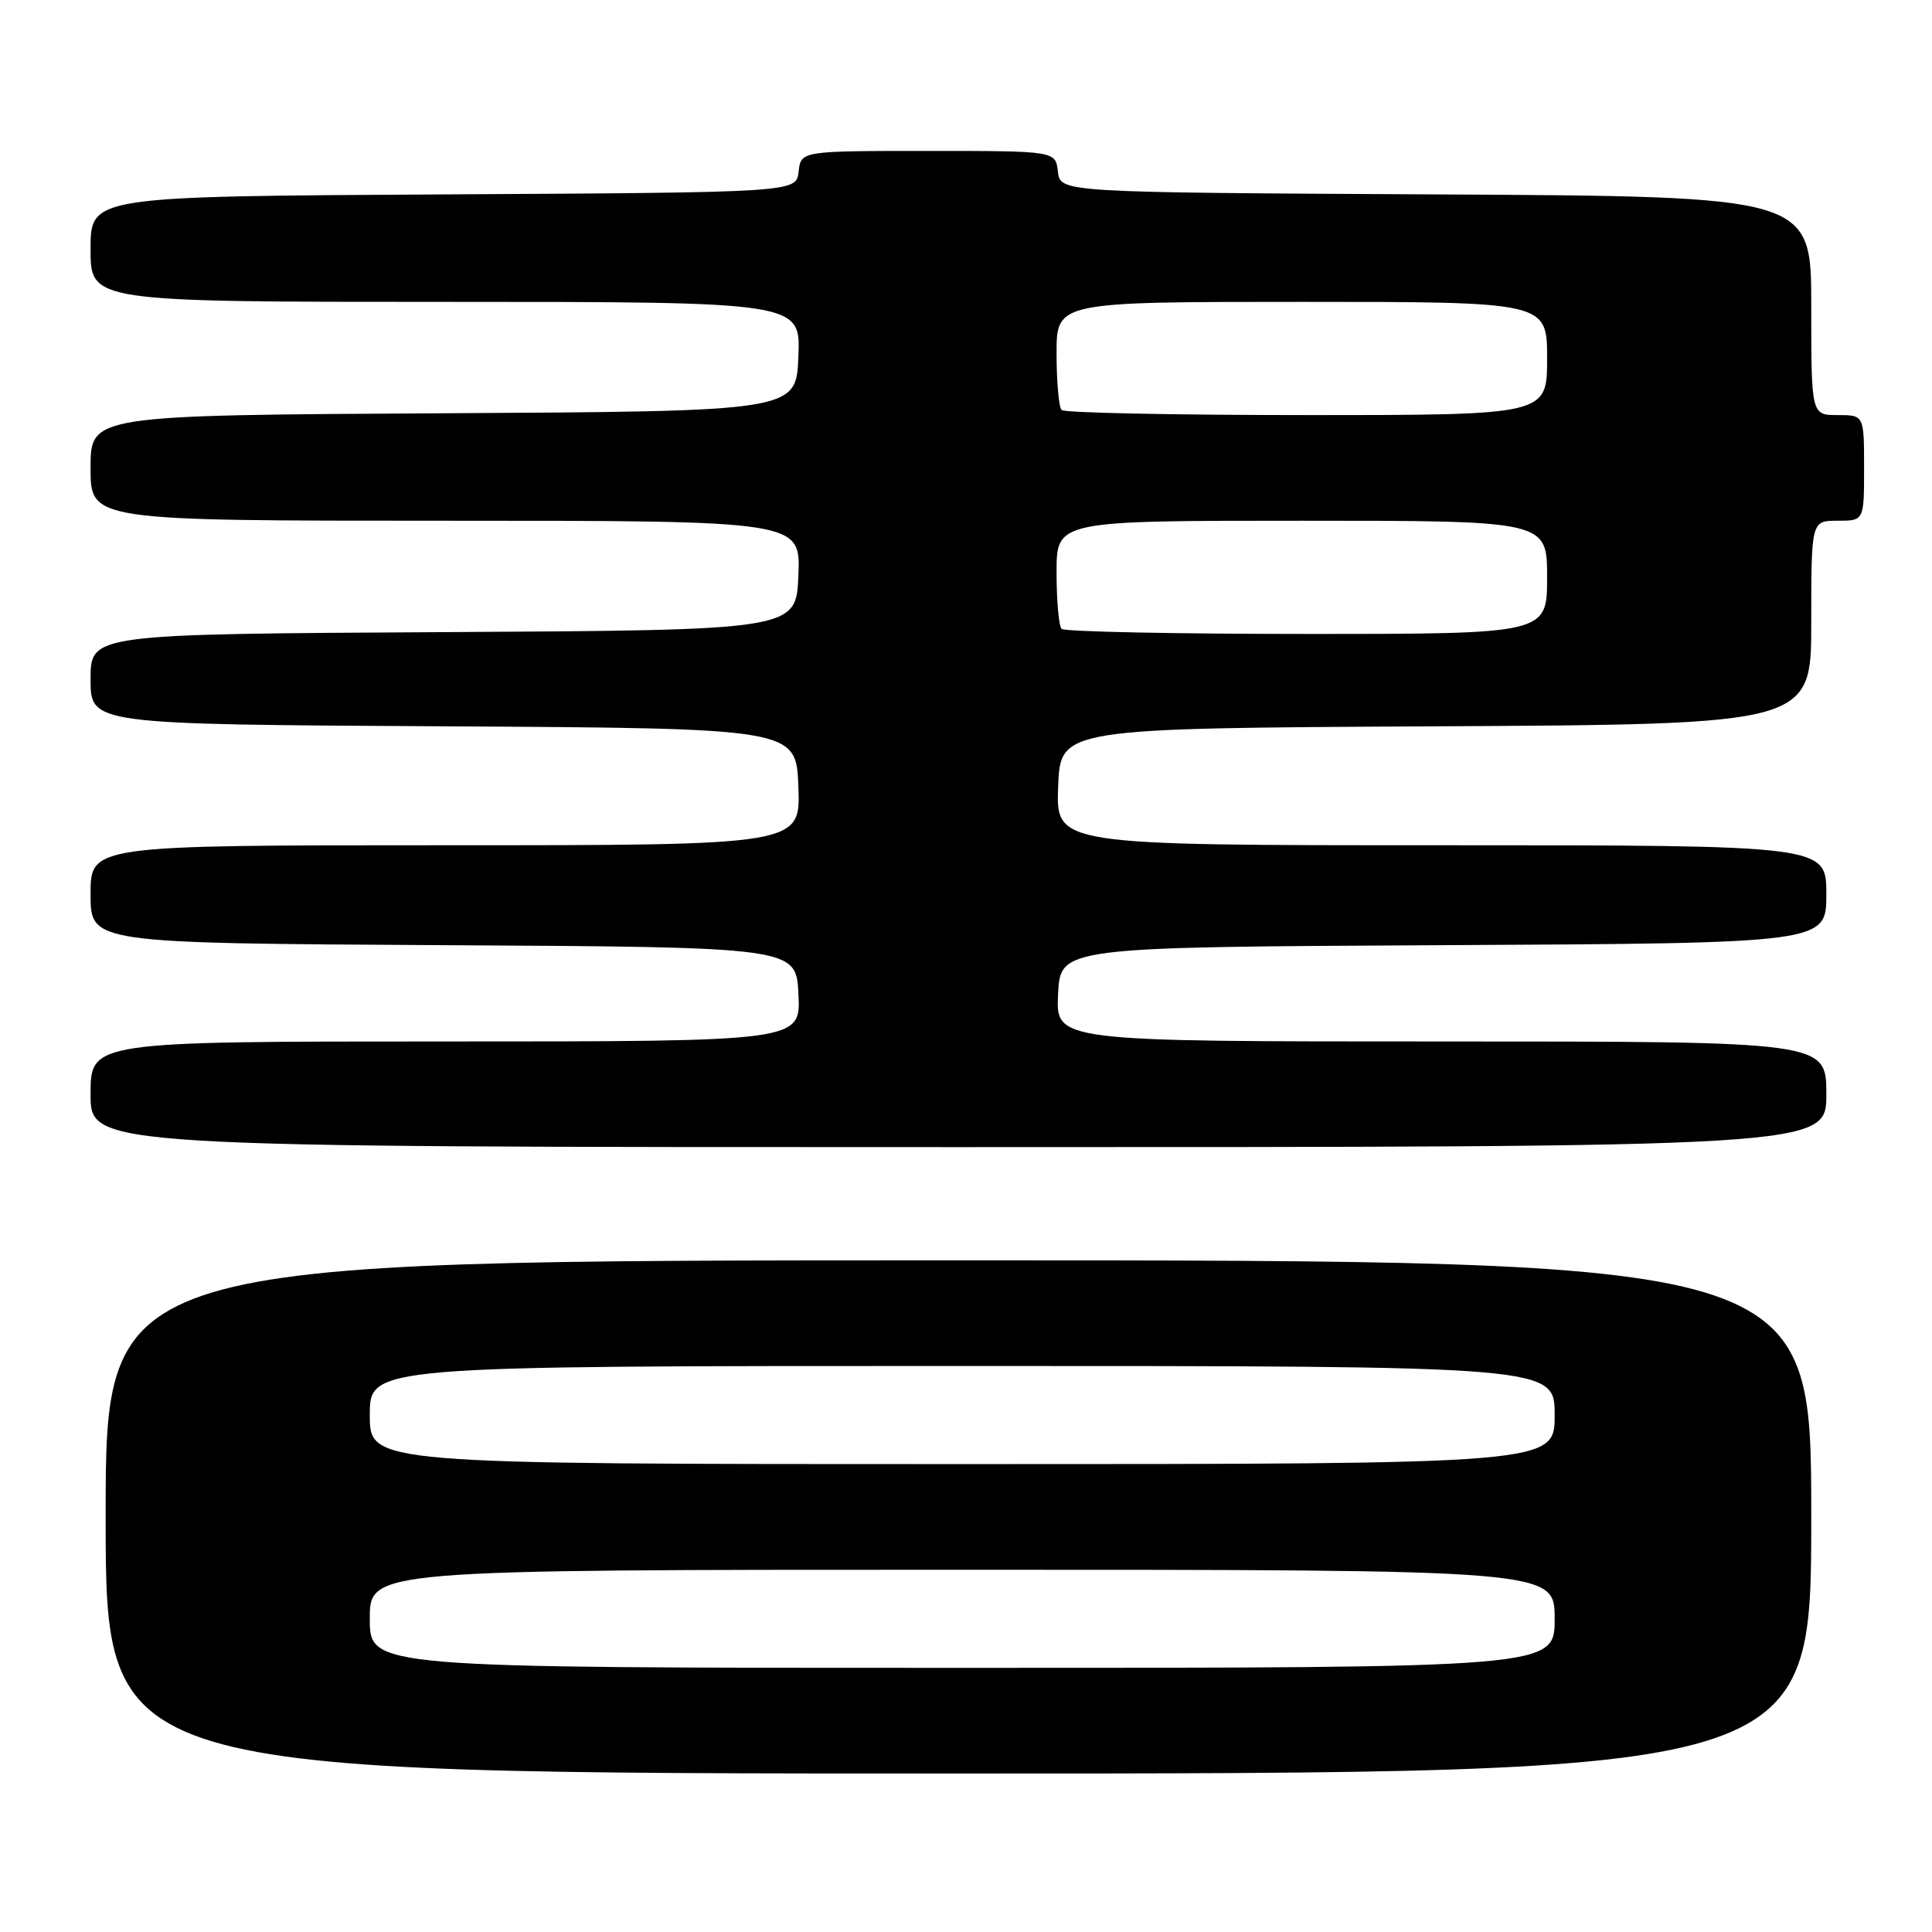 <?xml version="1.0" encoding="UTF-8" standalone="no"?>
<!DOCTYPE svg PUBLIC "-//W3C//DTD SVG 1.1//EN" "http://www.w3.org/Graphics/SVG/1.1/DTD/svg11.dtd" >
<svg xmlns="http://www.w3.org/2000/svg" xmlns:xlink="http://www.w3.org/1999/xlink" version="1.1" viewBox="0 0 256 256">
 <g >
 <path fill="currentColor"
d=" M 240.00 201.00 C 240.00 167.00 240.00 167.00 127.00 167.00 C 14.00 167.00 14.00 167.00 14.00 201.00 C 14.00 235.00 14.00 235.00 127.00 235.00 C 240.00 235.00 240.00 235.00 240.00 201.00 Z  M 242.00 145.00 C 242.00 138.00 242.00 138.00 190.95 138.00 C 139.90 138.00 139.90 138.00 140.20 131.75 C 140.50 125.50 140.50 125.50 191.25 125.24 C 242.00 124.98 242.00 124.98 242.00 118.49 C 242.00 112.00 242.00 112.00 190.96 112.00 C 139.92 112.00 139.92 112.00 140.21 104.25 C 140.50 96.50 140.50 96.50 190.25 96.24 C 240.00 95.98 240.00 95.98 240.00 82.49 C 240.00 69.00 240.00 69.00 243.50 69.00 C 247.00 69.00 247.00 69.00 247.00 62.00 C 247.00 55.00 247.00 55.00 243.50 55.00 C 240.00 55.00 240.00 55.00 240.00 40.51 C 240.00 26.02 240.00 26.02 190.25 25.76 C 140.50 25.50 140.50 25.50 140.18 22.75 C 139.87 20.00 139.87 20.00 123.00 20.00 C 106.13 20.00 106.13 20.00 105.82 22.75 C 105.50 25.50 105.50 25.50 58.75 25.76 C 12.00 26.02 12.00 26.02 12.00 33.01 C 12.00 40.00 12.00 40.00 59.04 40.00 C 106.09 40.00 106.09 40.00 105.79 47.25 C 105.50 54.50 105.50 54.50 58.75 54.76 C 12.00 55.02 12.00 55.02 12.00 62.01 C 12.00 69.00 12.00 69.00 59.04 69.00 C 106.09 69.00 106.09 69.00 105.79 76.25 C 105.50 83.50 105.50 83.50 58.75 83.76 C 12.00 84.02 12.00 84.02 12.00 90.00 C 12.00 95.98 12.00 95.98 58.75 96.24 C 105.50 96.50 105.50 96.50 105.79 104.25 C 106.08 112.00 106.08 112.00 59.04 112.00 C 12.00 112.00 12.00 112.00 12.00 118.49 C 12.00 124.98 12.00 124.98 58.75 125.24 C 105.50 125.50 105.50 125.50 105.80 131.75 C 106.10 138.00 106.10 138.00 59.05 138.00 C 12.00 138.00 12.00 138.00 12.00 145.00 C 12.00 152.00 12.00 152.00 127.00 152.00 C 242.00 152.00 242.00 152.00 242.00 145.00 Z  M 49.00 214.50 C 49.00 208.00 49.00 208.00 127.50 208.00 C 206.00 208.00 206.00 208.00 206.00 214.50 C 206.00 221.00 206.00 221.00 127.50 221.00 C 49.00 221.00 49.00 221.00 49.00 214.50 Z  M 49.00 187.50 C 49.00 181.00 49.00 181.00 127.50 181.00 C 206.00 181.00 206.00 181.00 206.00 187.50 C 206.00 194.00 206.00 194.00 127.50 194.00 C 49.00 194.00 49.00 194.00 49.00 187.50 Z  M 140.67 83.33 C 140.30 82.97 140.00 79.59 140.00 75.83 C 140.00 69.00 140.00 69.00 172.50 69.00 C 205.00 69.00 205.00 69.00 205.00 76.50 C 205.00 84.00 205.00 84.00 173.17 84.00 C 155.66 84.00 141.03 83.70 140.67 83.33 Z  M 140.67 54.33 C 140.30 53.97 140.00 50.59 140.00 46.83 C 140.00 40.00 140.00 40.00 172.50 40.00 C 205.00 40.00 205.00 40.00 205.00 47.50 C 205.00 55.00 205.00 55.00 173.17 55.00 C 155.66 55.00 141.03 54.70 140.67 54.33 Z "/>
</g>
</svg>